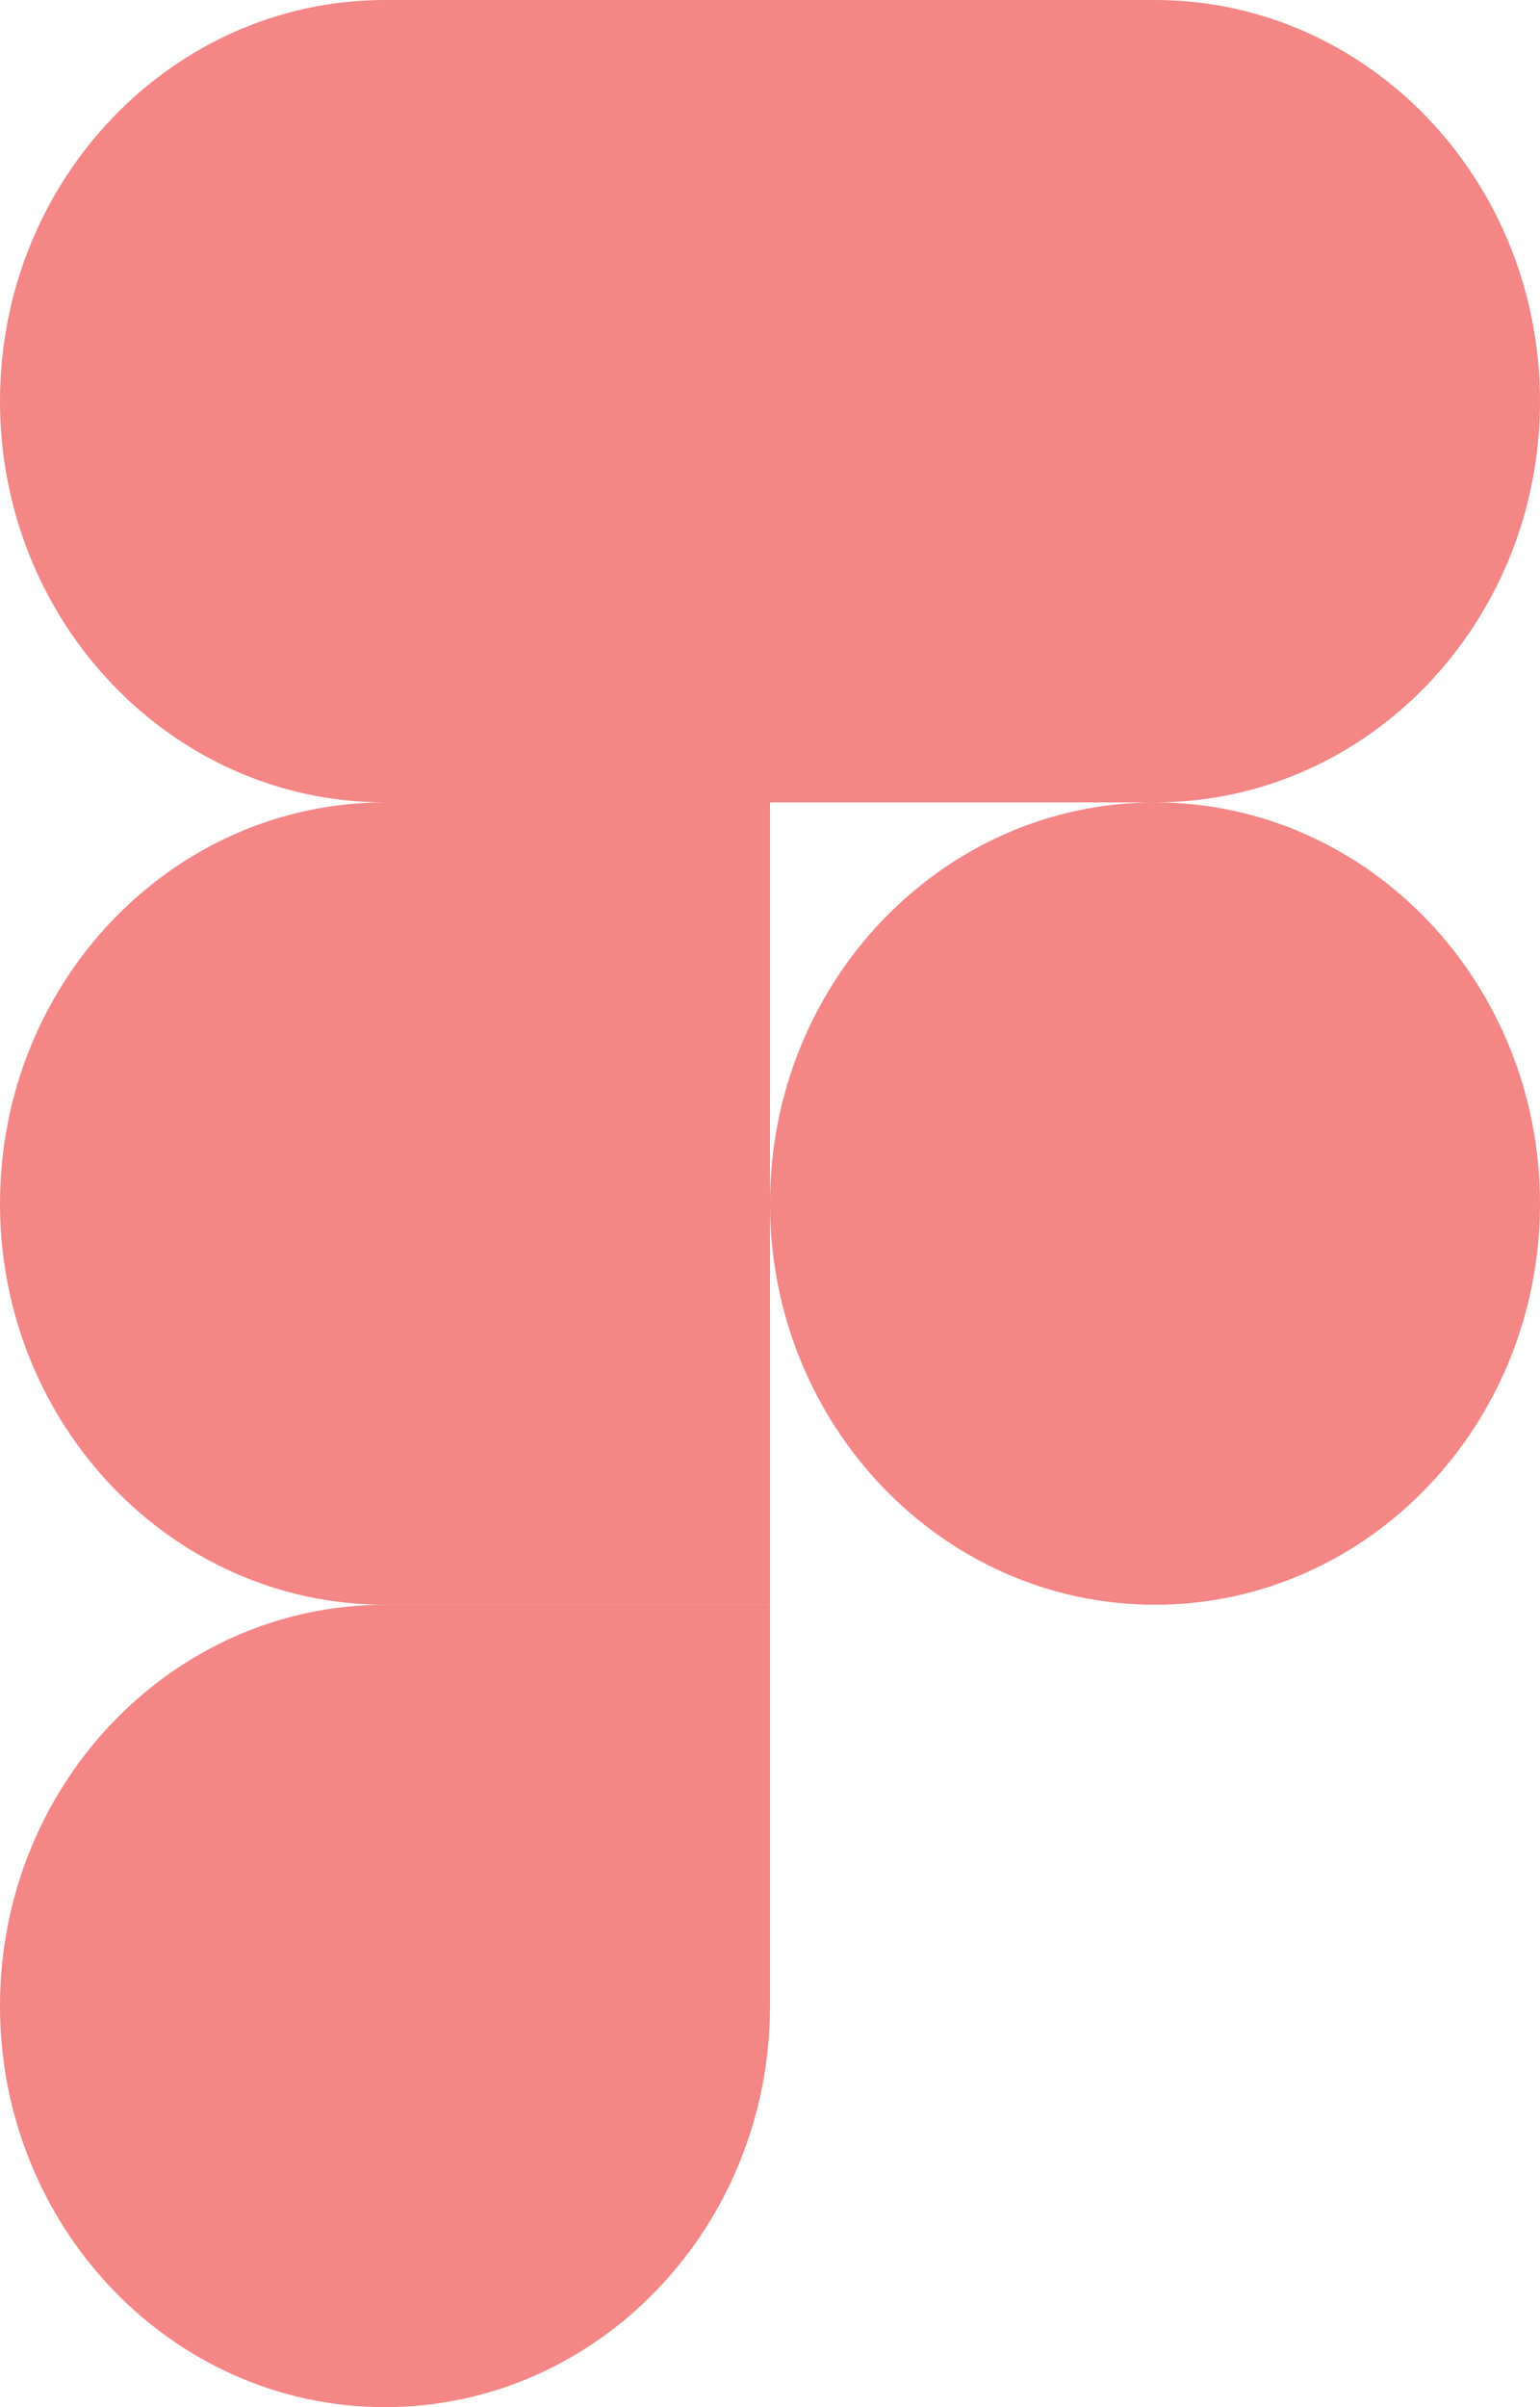 <svg width="32" height="50" viewBox="0 0 32 50" fill="none" xmlns="http://www.w3.org/2000/svg">
<path d="M8 0C3.584 0 0 3.733 0 8.333C0 12.93 3.579 16.661 7.99 16.667C3.579 16.672 0 20.403 0 25C0 29.6 3.584 33.333 8 33.333H16V16.667V0H8Z" fill="#F48686"/>
<path d="M8 50C12.416 50 16 46.267 16 41.667V33.333H8C3.584 33.333 0 37.067 0 41.667C0 46.267 3.584 50 8 50Z" fill="#F48686"/>
<path d="M16 0H24C28.416 0 32 3.733 32 8.333C32 12.93 28.421 16.661 24.01 16.667C28.421 16.672 32 20.403 32 25C32 29.6 28.416 33.333 24 33.333C19.584 33.333 16 29.6 16 25C16 20.405 19.576 16.675 23.985 16.667H16V0Z" fill="#F48686"/>
</svg>
